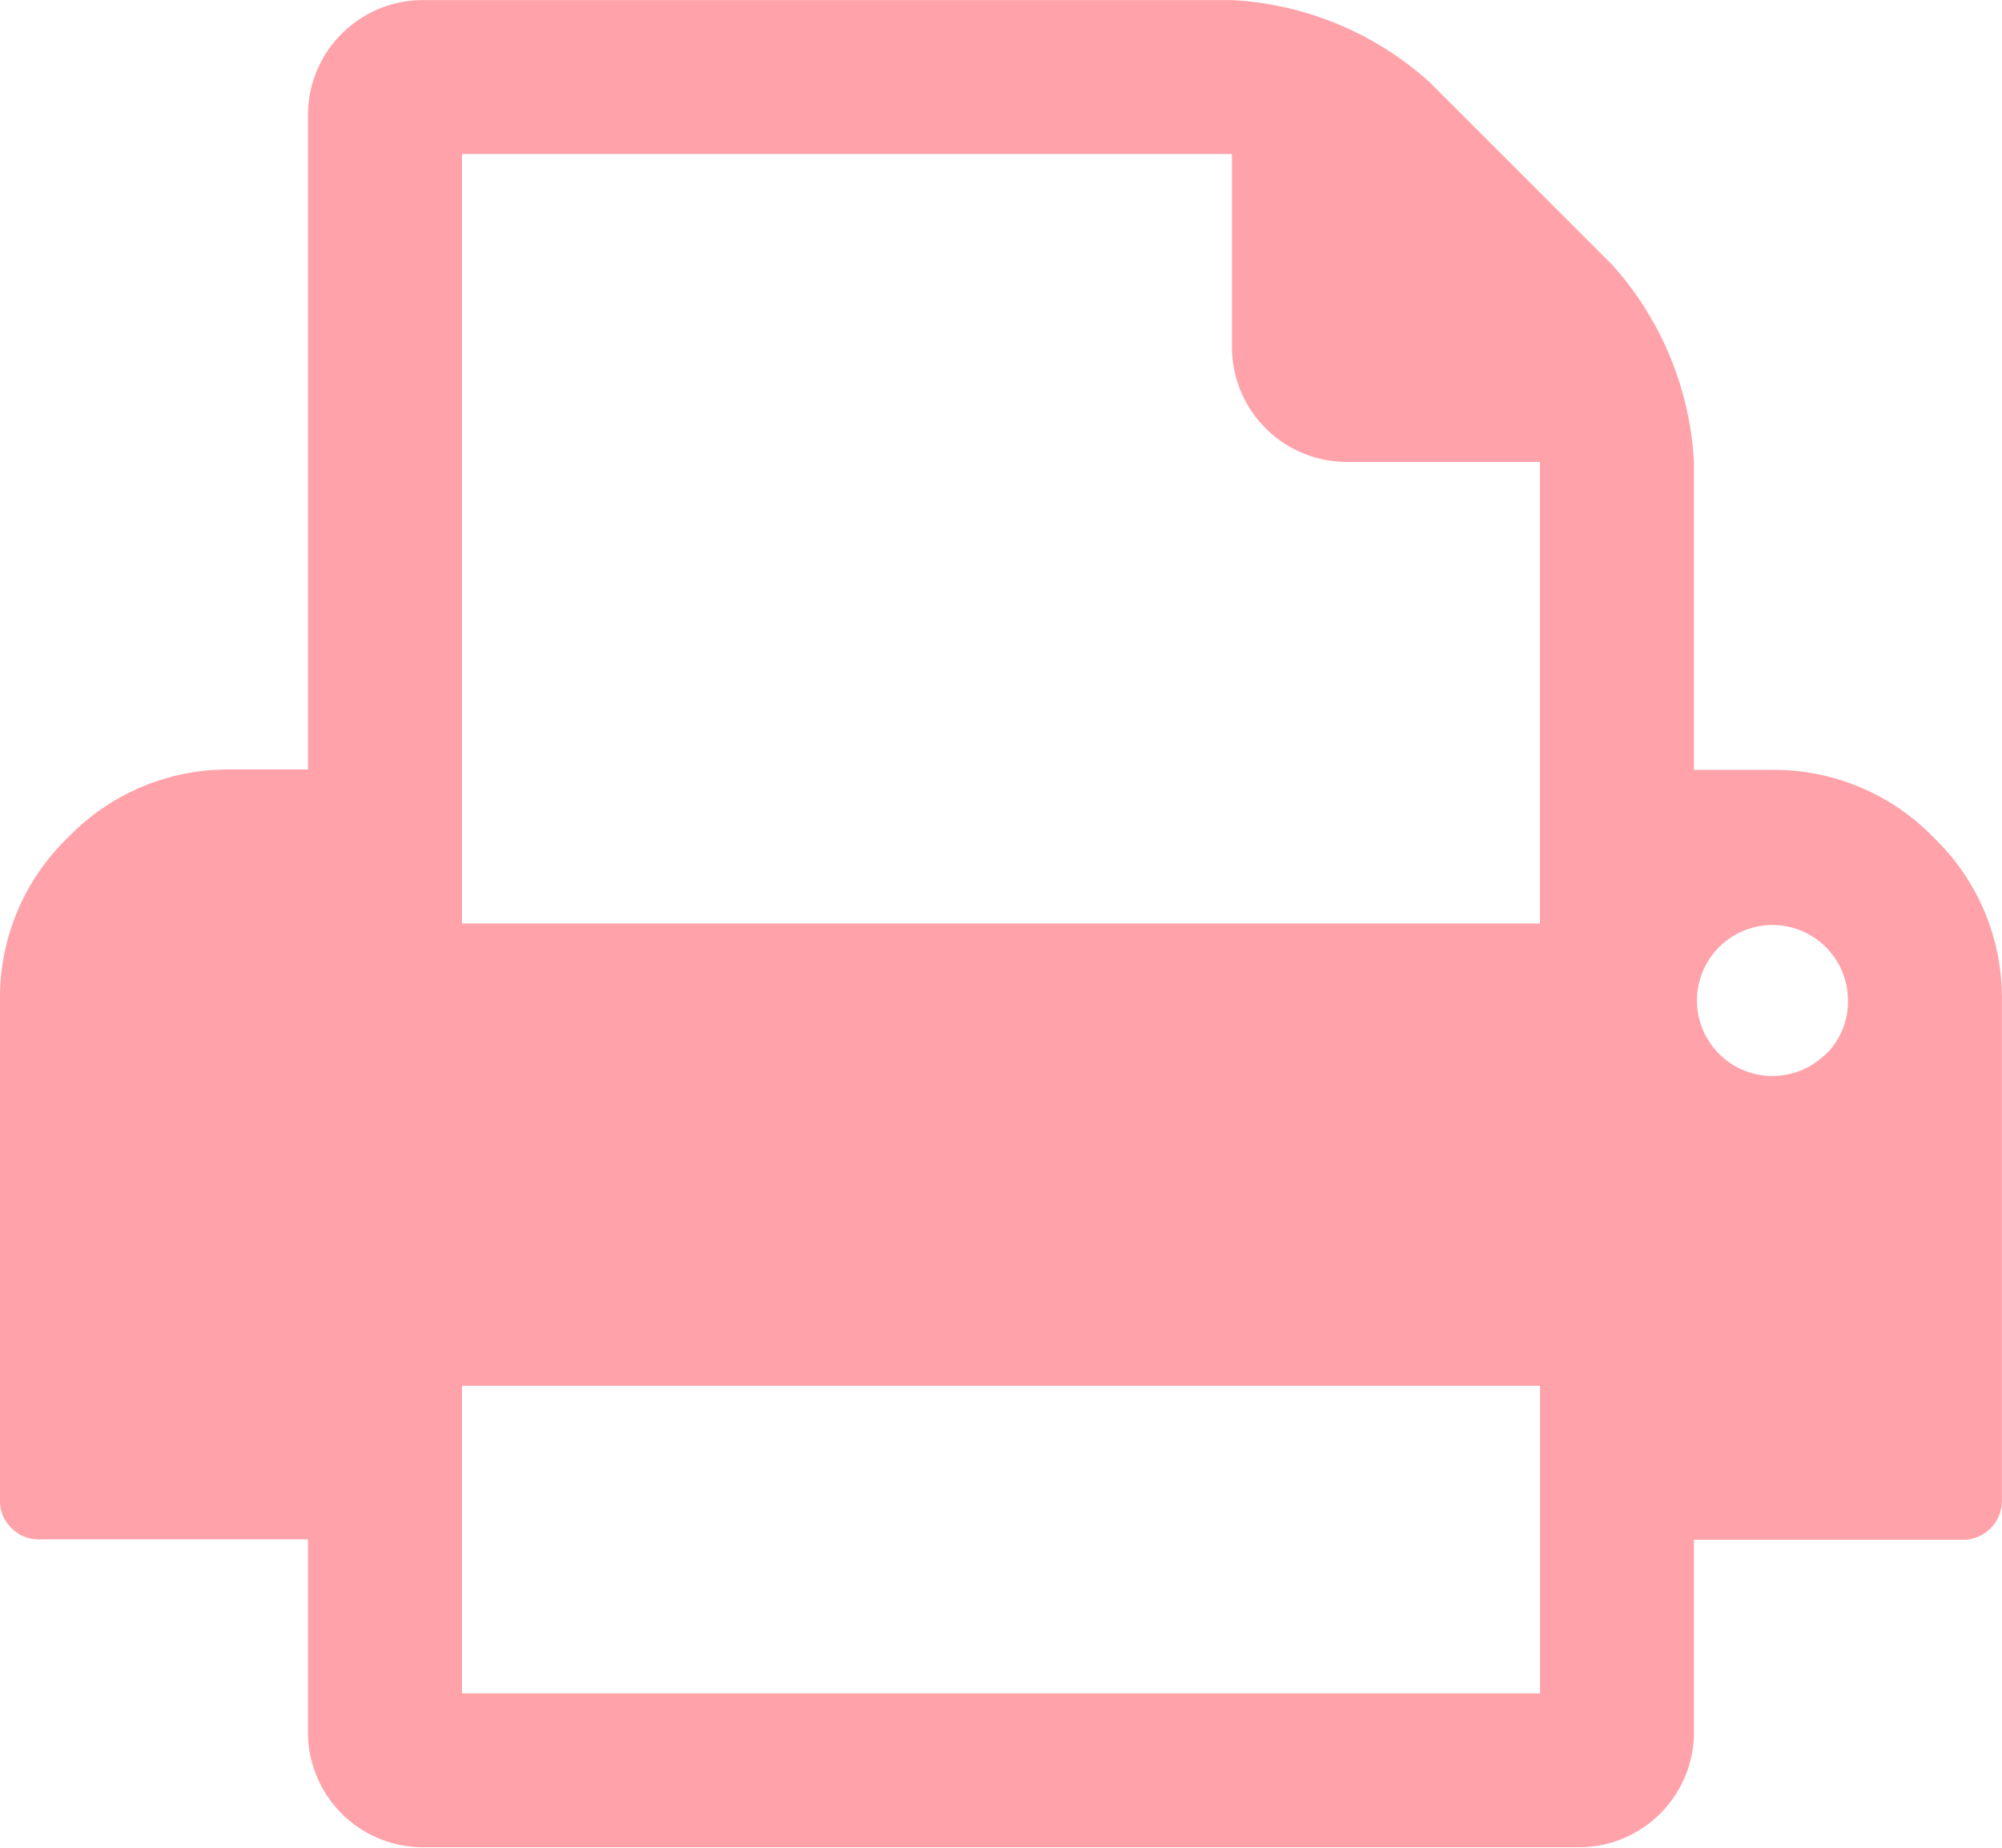 <svg xmlns="http://www.w3.org/2000/svg" width="21.667" height="20" viewBox="0 0 21.667 20"><defs><style>.a{fill:#ffa2aa;}</style></defs><g transform="translate(0 -18.271)"><path class="a" d="M20.931,27.34a2.407,2.407,0,0,0-1.765-.736h-.833V23.271a3.473,3.473,0,0,0-.886-2.135l-1.979-1.979a3.465,3.465,0,0,0-2.135-.885H4.583a1.245,1.245,0,0,0-1.25,1.25V26.6H2.5a2.407,2.407,0,0,0-1.764.736A2.406,2.406,0,0,0,0,29.1v5.417a.4.4,0,0,0,.124.293.4.4,0,0,0,.293.123H3.333v2.083a1.245,1.245,0,0,0,1.25,1.25h12.5a1.245,1.245,0,0,0,1.25-1.25V34.938H21.25a.422.422,0,0,0,.416-.417V29.1A2.406,2.406,0,0,0,20.931,27.34ZM16.667,36.6H5V33.271H16.667Zm0-8.333H5V19.938h8.333v2.083a1.244,1.244,0,0,0,1.25,1.25h2.083v5Zm3.086,1.419A.817.817,0,1,1,20,29.1.8.8,0,0,1,19.753,29.69Z" transform="translate(0)"/></g></svg>